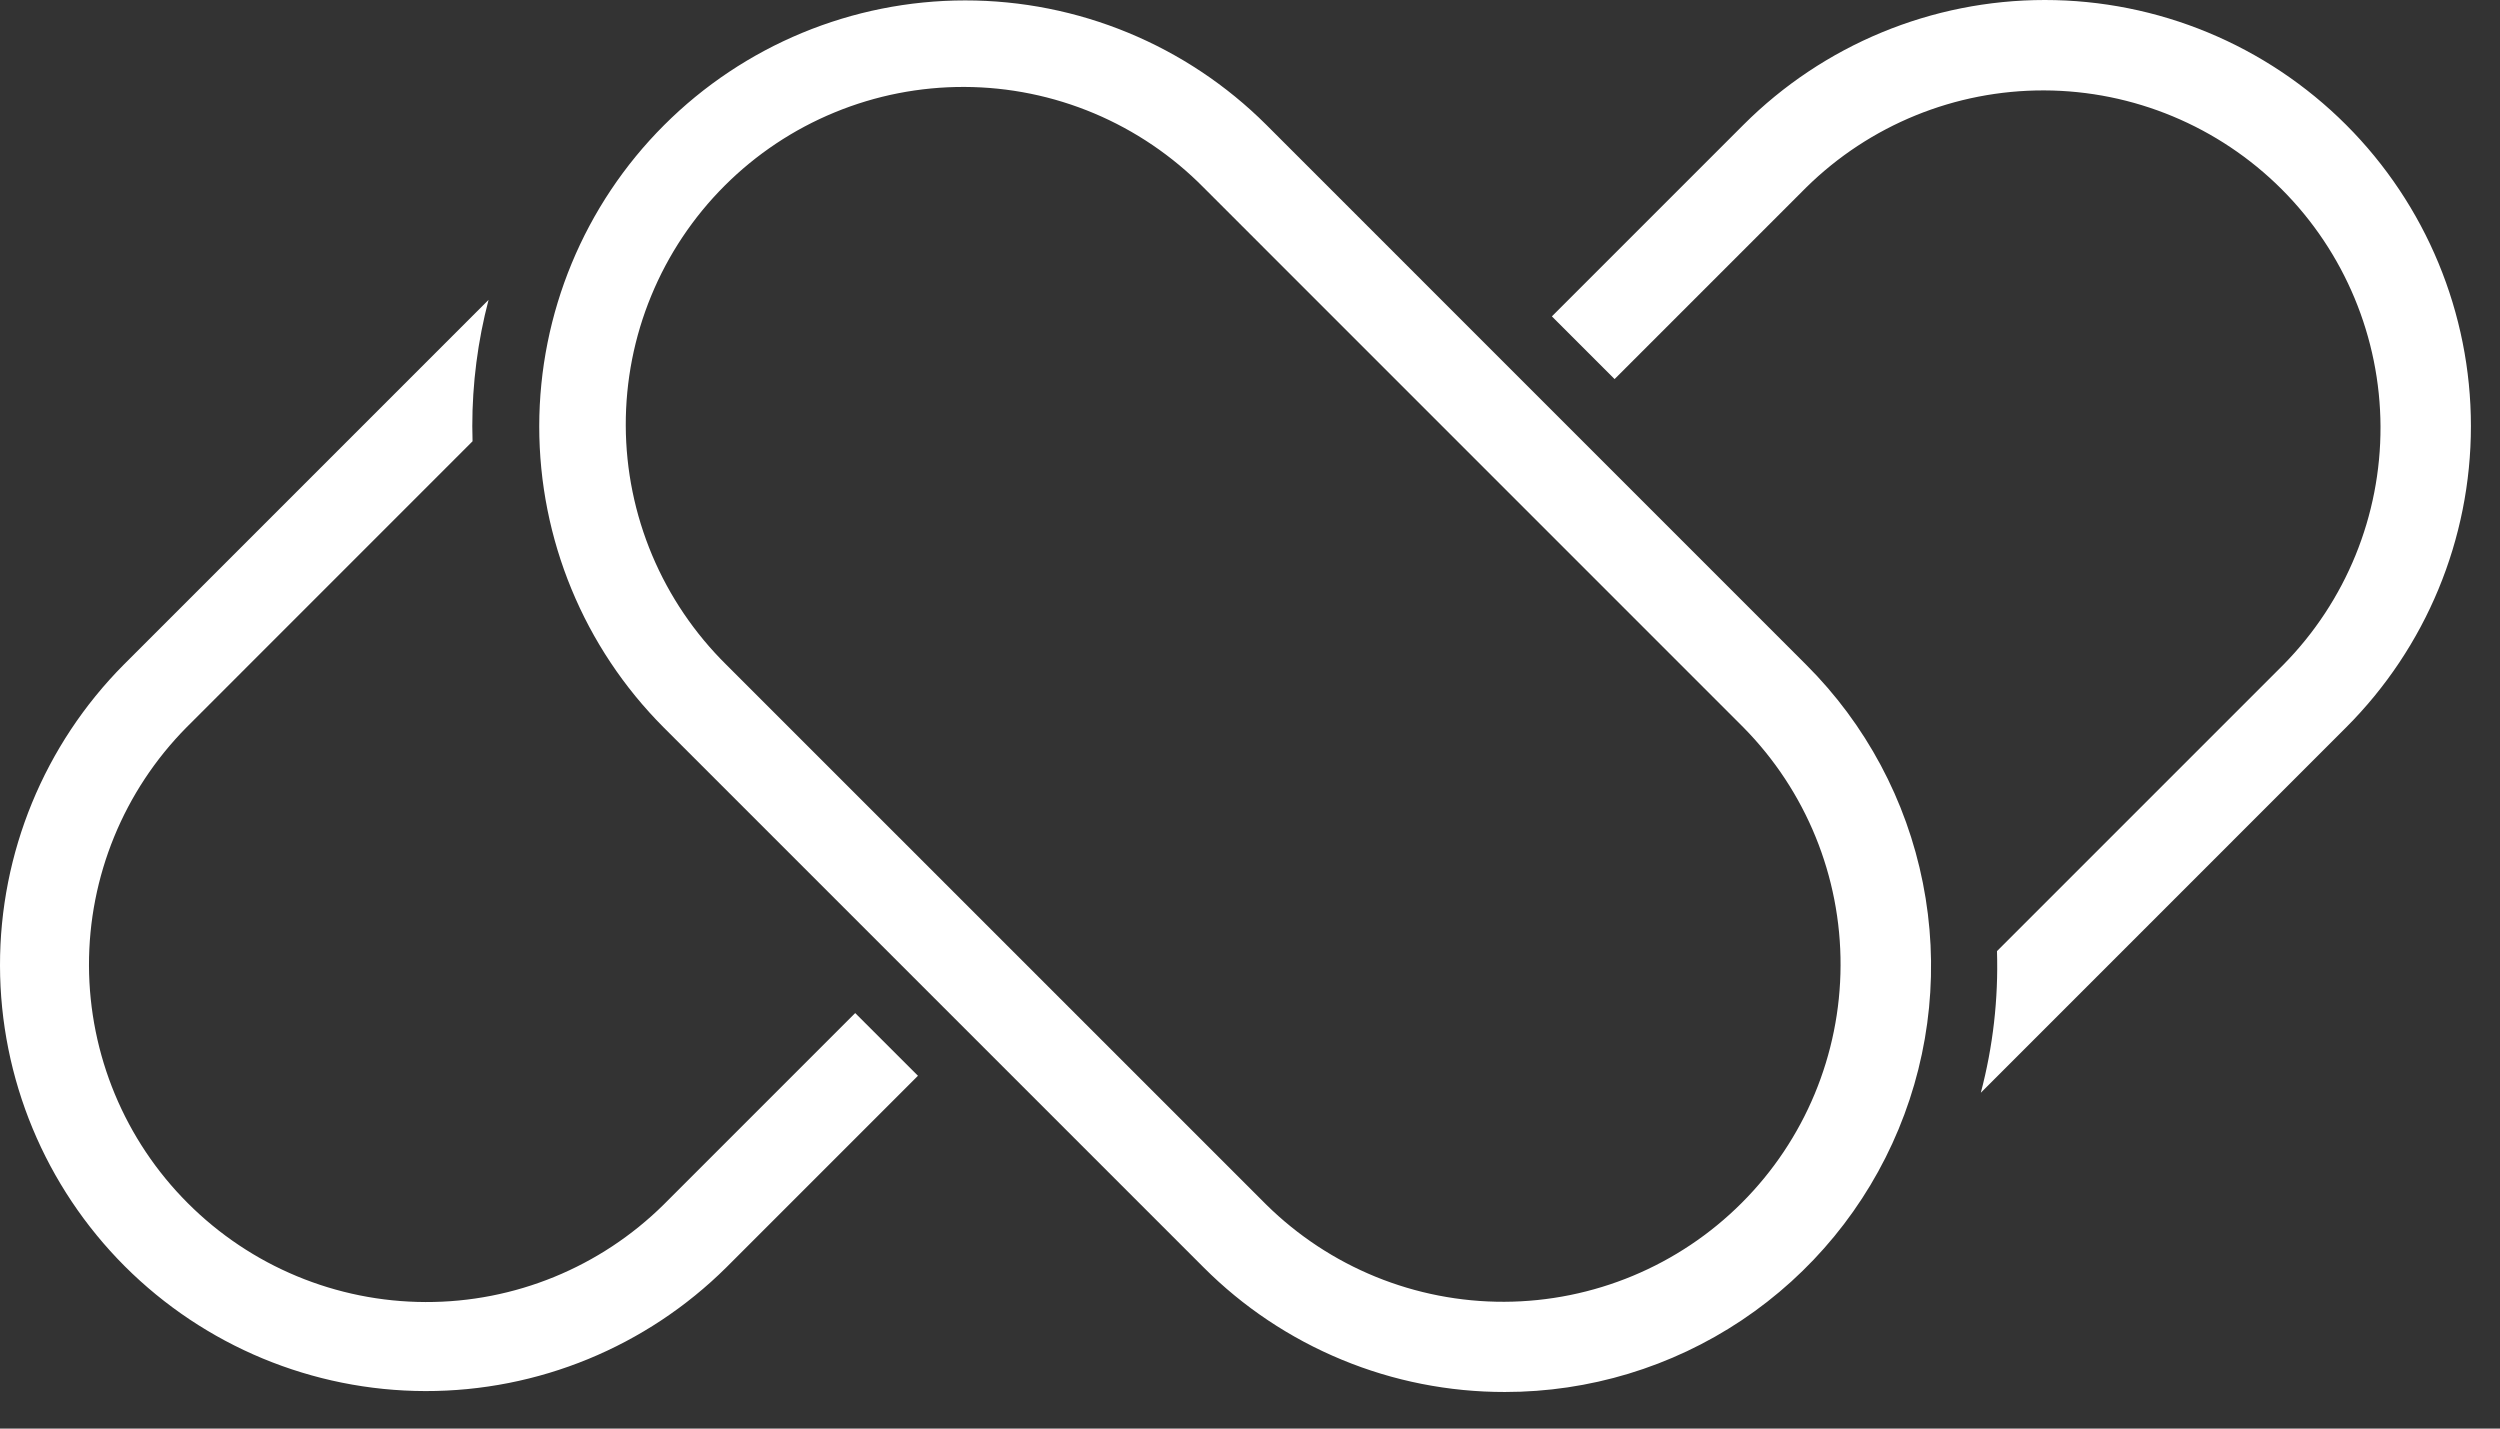 <svg width="49" height="28" viewBox="0 0 49 28" fill="none" xmlns="http://www.w3.org/2000/svg">
<rect x="0" y="0" width="49" height="28" fill="#333333" stroke="none"/>
<g id="Frame 5">
<path id="Union" fill-rule="evenodd" clip-rule="evenodd" d="M30.417 6.201L34.172 2.446C35.738 0.88 37.862 0 40.078 0C42.293 0 44.417 0.88 45.983 2.446C47.55 4.013 48.43 6.137 48.43 8.352C48.43 10.567 47.55 12.691 45.983 14.258L38.824 21.418C39.063 20.512 39.17 19.578 39.141 18.642L44.754 13.029C45.98 11.785 46.664 10.108 46.658 8.362C46.651 6.616 45.955 4.944 44.721 3.709C43.486 2.475 41.813 1.778 40.068 1.772C38.322 1.766 36.644 2.45 35.401 3.675L31.646 7.43L30.417 6.201ZM29.495 27.283C28.398 27.284 27.312 27.07 26.299 26.65C25.285 26.231 24.364 25.616 23.59 24.84L13.007 14.257C11.444 12.69 10.568 10.567 10.569 8.354C10.571 6.141 11.45 4.019 13.015 2.454C14.58 0.889 16.702 0.009 18.916 0.008C21.128 0.007 23.252 0.883 24.819 2.446L35.401 13.029C36.57 14.196 37.366 15.684 37.688 17.304C38.011 18.924 37.846 20.604 37.213 22.13C36.581 23.656 35.51 24.96 34.136 25.878C32.762 26.795 31.147 27.284 29.495 27.283ZM24.819 23.611C26.062 24.837 27.74 25.521 29.485 25.515C31.231 25.508 32.904 24.812 34.138 23.577C35.373 22.343 36.069 20.67 36.075 18.924C36.082 17.179 35.398 15.501 34.172 14.258L23.59 3.675C22.977 3.054 22.248 2.56 21.443 2.221C20.639 1.883 19.776 1.707 18.903 1.704C18.03 1.701 17.166 1.87 16.359 2.203C15.552 2.535 14.819 3.024 14.202 3.641C13.585 4.258 13.096 4.991 12.764 5.798C12.431 6.605 12.262 7.469 12.265 8.342C12.268 9.215 12.444 10.078 12.782 10.882C13.121 11.687 13.615 12.416 14.236 13.029L24.819 23.611ZM16.762 19.856L13.007 23.611C11.764 24.839 10.086 25.526 8.339 25.52C6.591 25.515 4.917 24.819 3.682 23.583C2.446 22.348 1.75 20.674 1.744 18.926C1.739 17.179 2.426 15.501 3.654 14.258L9.262 8.649C9.259 8.55 9.257 8.451 9.257 8.352C9.257 7.517 9.364 6.685 9.576 5.877L2.425 13.028C0.868 14.596 -0.004 16.718 1.3336e-05 18.928C0.004 21.138 0.884 23.256 2.446 24.819C4.009 26.381 6.127 27.261 8.337 27.265C10.547 27.269 12.669 26.397 14.237 24.84L17.992 21.085L16.762 19.856Z" fill="white"/>
</g>
</svg>
